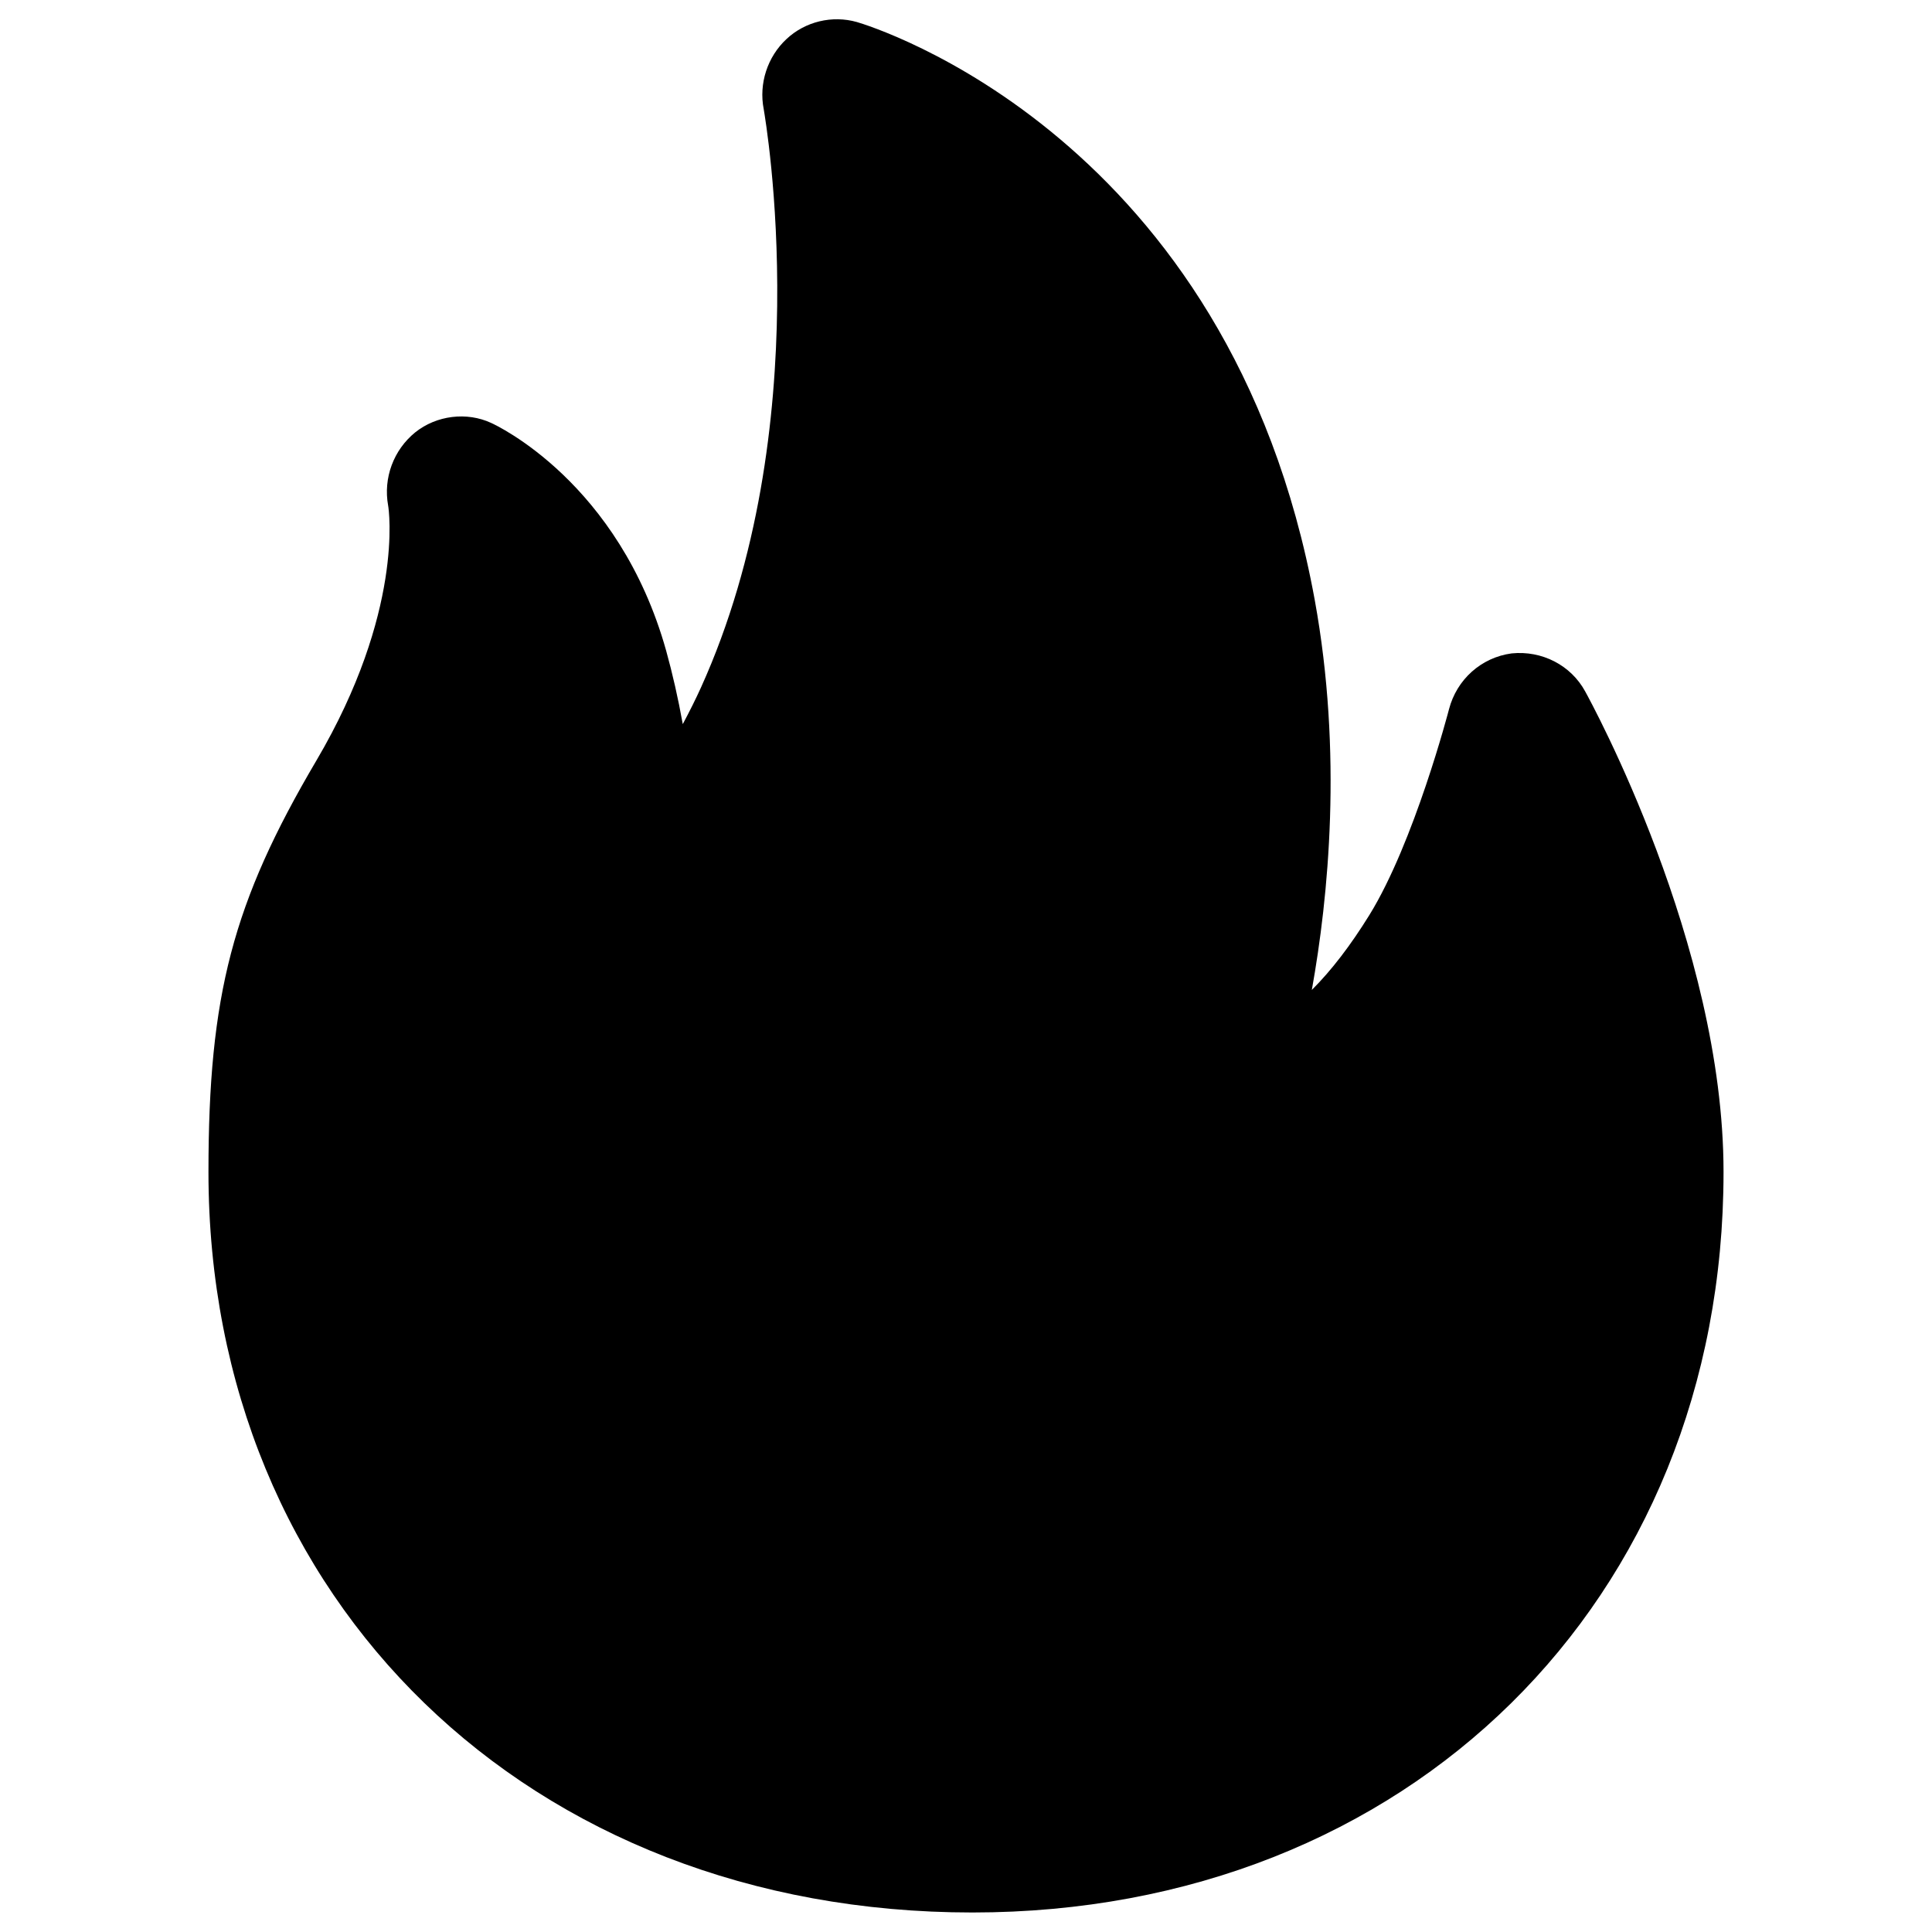 <?xml version="1.0" encoding="utf-8"?>
<!-- Svg Vector Icons : http://www.onlinewebfonts.com/icon -->
<!DOCTYPE svg PUBLIC "-//W3C//DTD SVG 1.1//EN" "http://www.w3.org/Graphics/SVG/1.1/DTD/svg11.dtd">
<svg version="1.1" xmlns="http://www.w3.org/2000/svg" xmlns:xlink="http://www.w3.org/1999/xlink" x="0px" y="0px" viewBox="0 0 1000 1000" enable-background="new 0 0 1000 1000" xml:space="preserve">
<g><path d="M163.8,393.6c45.2-76.8,37.5-129.9,37.1-131.9c-2.6-14.3,2.8-28.8,14-37.9c11.1-8.9,26.8-10.7,39.3-4.9c2.7,1.2,66.2,30.8,90.6,117.9c3.3,11.9,6.2,24.6,8.6,38c3.7-6.9,6.8-13.2,9.4-18.9c60.8-134.3,33.6-292.7,32.5-299.4c-2.6-13.2,1.9-27.1,11.8-36.3c9.7-9.1,23.7-12.4,36.4-8.8c7.9,2.3,193.2,59.3,237,299.1c14.5,79.6,7.1,154-1.5,201.9c10.3-10.3,20-23,29.8-38.8C732,436,749.8,367.9,750,367.1c4-15.4,16.7-26.8,32.4-28.9c15.7-1.6,30.7,6.1,38.1,19.7c2.9,5.3,71.6,130.8,71.6,248.7c0,222.1-163.5,383.3-388.8,383.3c-229.1,0-395.4-161.2-395.4-383.3C107.9,515.1,120.4,467.2,163.8,393.6z"/></g>
</svg>